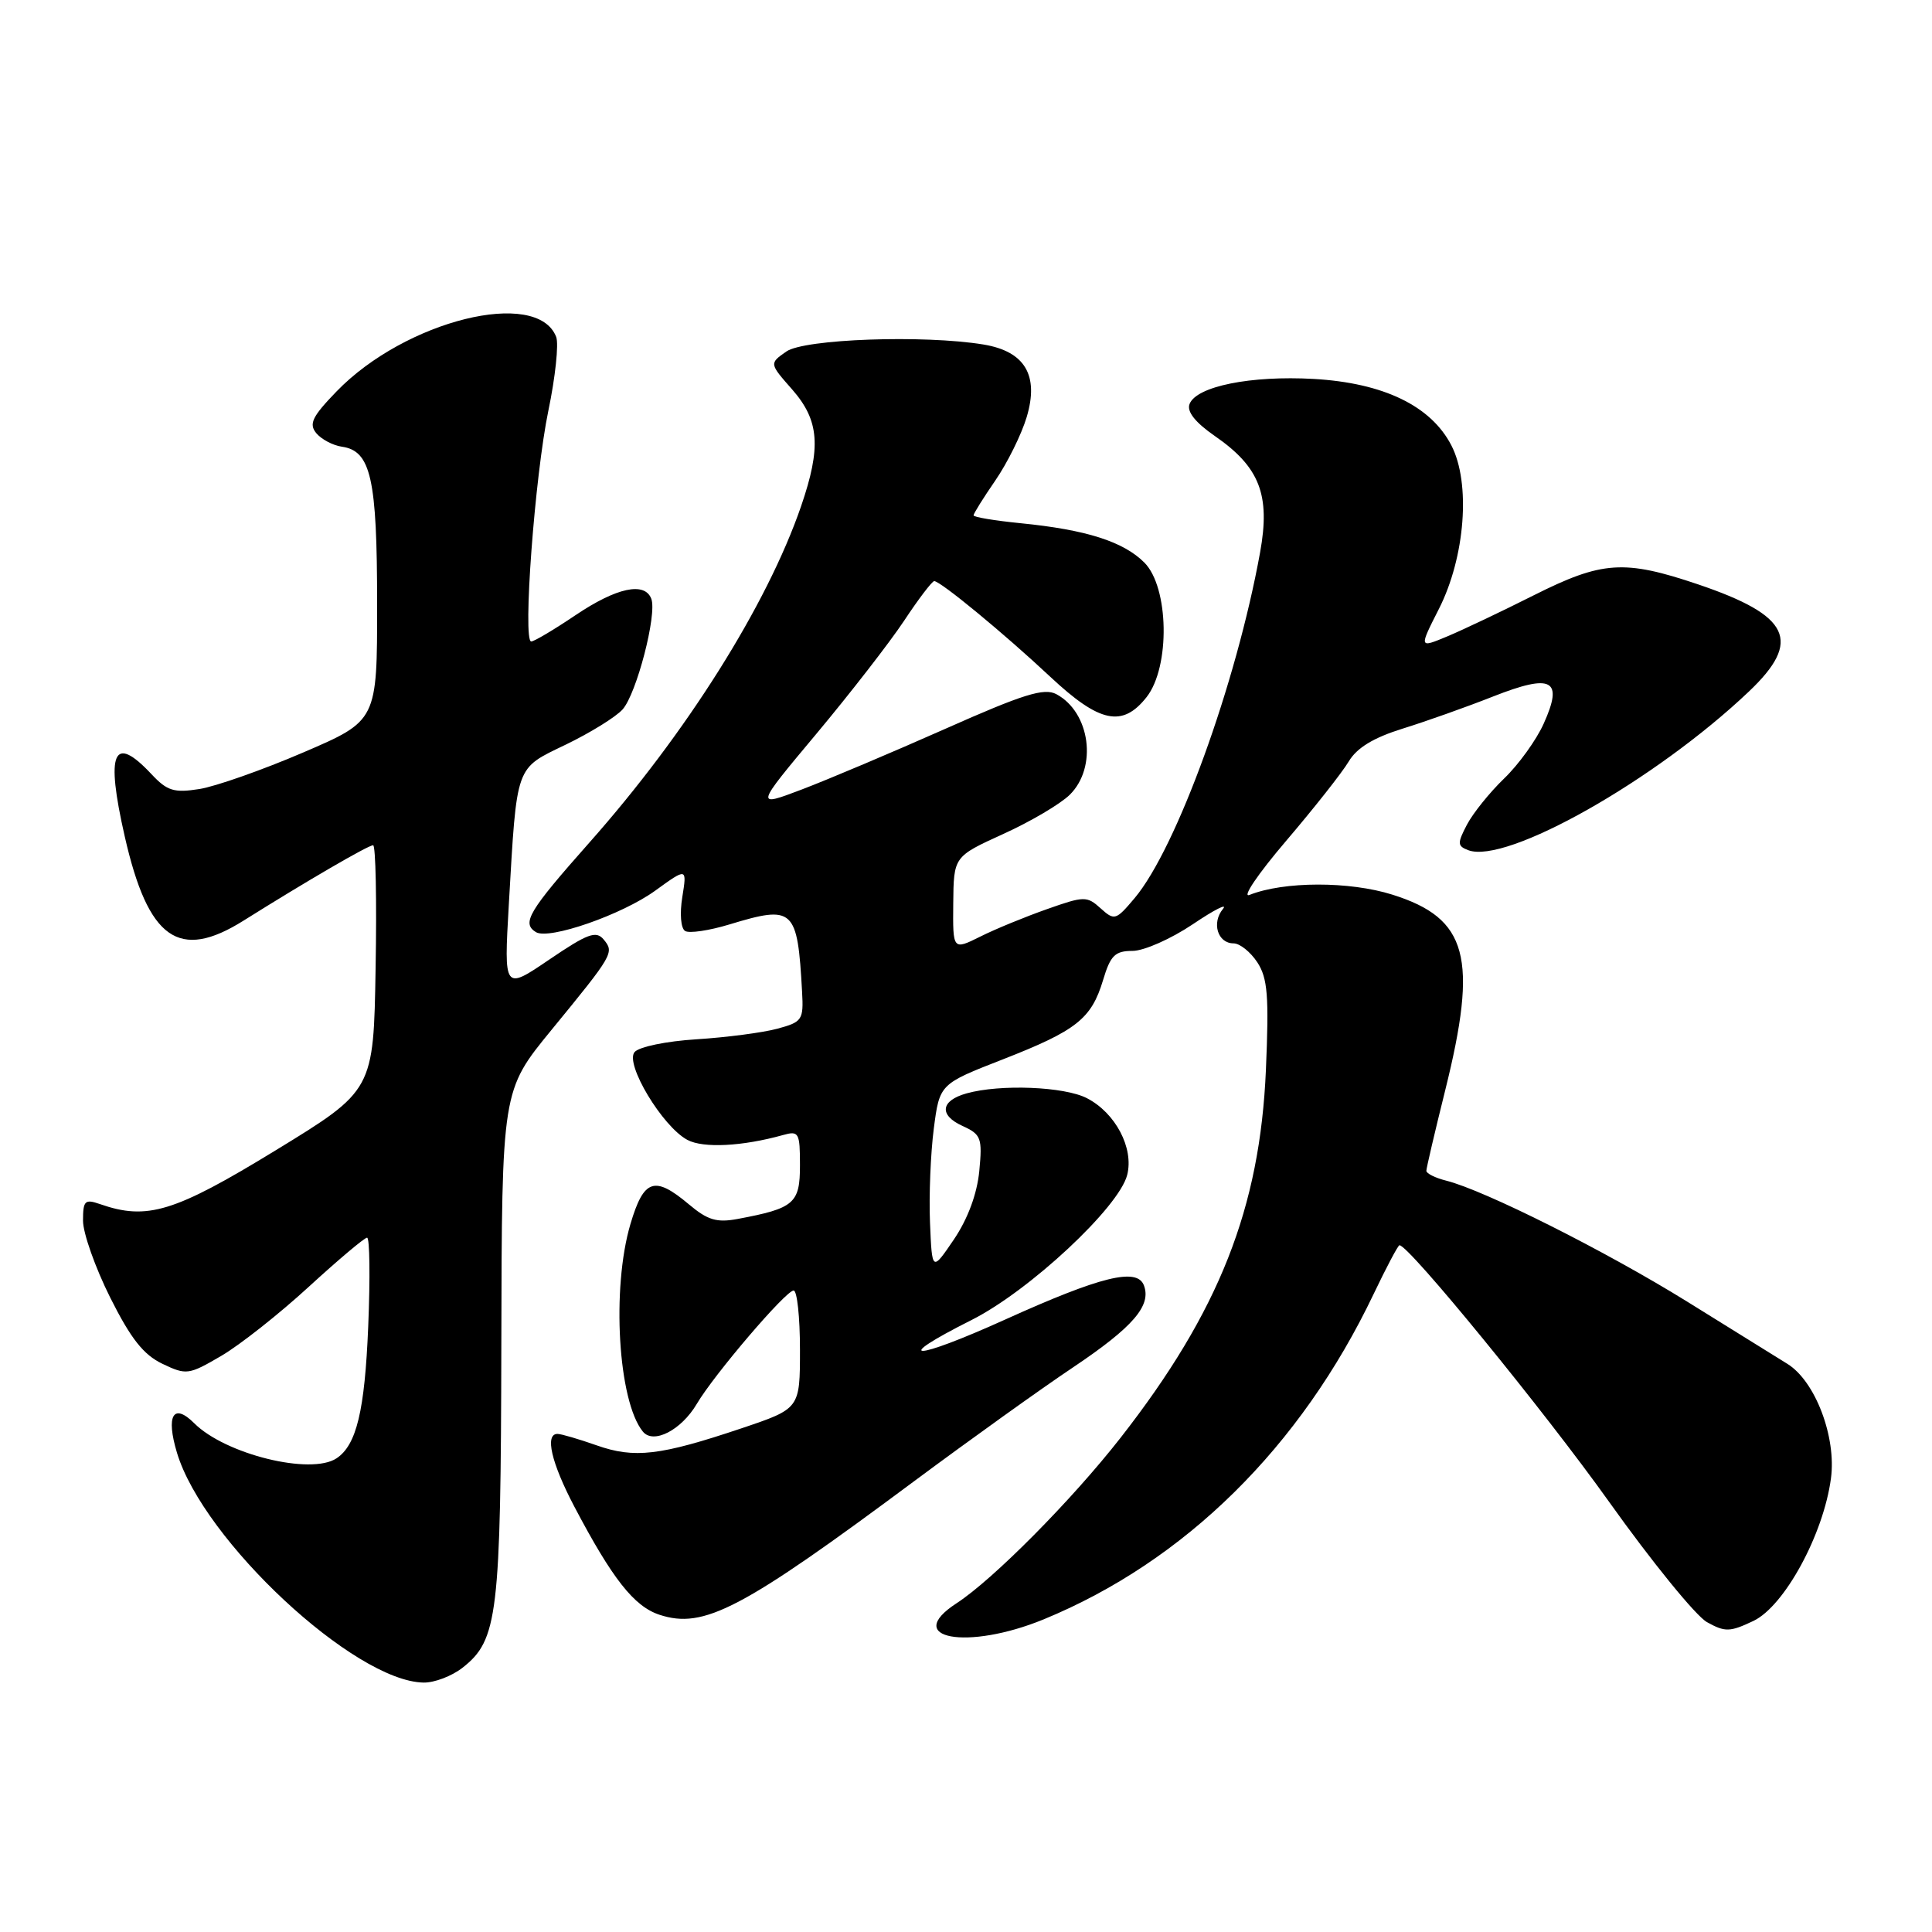 <?xml version="1.0" encoding="UTF-8" standalone="no"?>
<!DOCTYPE svg PUBLIC "-//W3C//DTD SVG 1.1//EN" "http://www.w3.org/Graphics/SVG/1.1/DTD/svg11.dtd" >
<svg xmlns="http://www.w3.org/2000/svg" xmlns:xlink="http://www.w3.org/1999/xlink" version="1.1" viewBox="0 0 256 256">
 <g >
 <path fill="currentColor"
d=" M 61.29 220.98 C 65.97 217.31 66.36 214.05 66.43 178.00 C 66.50 144.50 66.50 144.50 73.05 136.50 C 81.28 126.46 81.42 126.21 79.99 124.49 C 78.99 123.28 77.86 123.70 72.78 127.15 C 66.77 131.23 66.77 131.23 67.42 119.87 C 68.51 101.12 68.22 101.93 74.98 98.66 C 78.21 97.10 81.59 95.01 82.49 94.01 C 84.34 91.96 87.09 81.39 86.30 79.34 C 85.42 77.05 81.69 77.86 76.28 81.50 C 73.42 83.43 70.77 85.00 70.39 85.00 C 69.23 85.00 70.87 63.05 72.66 54.42 C 73.59 49.97 74.05 45.58 73.70 44.65 C 71.19 38.12 53.69 42.46 44.59 51.87 C 41.36 55.21 40.90 56.17 41.91 57.40 C 42.59 58.21 44.11 59.02 45.30 59.19 C 49.15 59.74 49.97 63.40 49.97 80.00 C 49.98 95.50 49.98 95.50 40.17 99.71 C 34.77 102.03 28.59 104.20 26.43 104.55 C 23.06 105.08 22.16 104.81 20.08 102.59 C 15.01 97.18 13.97 99.60 16.53 110.84 C 19.64 124.50 23.71 127.37 32.30 121.97 C 40.59 116.77 48.78 112.00 49.44 112.00 C 49.78 112.00 49.93 119.31 49.77 128.25 C 49.50 144.49 49.50 144.49 36.50 152.44 C 23.10 160.63 19.50 161.73 13.25 159.55 C 11.24 158.85 11.00 159.09 11.00 161.75 C 11.00 163.39 12.62 167.97 14.60 171.93 C 17.33 177.38 19.01 179.51 21.52 180.71 C 24.70 182.23 25.01 182.18 29.32 179.66 C 31.80 178.21 37.01 174.09 40.91 170.51 C 44.82 166.93 48.29 164.00 48.64 164.00 C 48.99 164.00 49.06 169.30 48.79 175.78 C 48.33 186.95 47.24 191.47 44.60 193.23 C 41.20 195.50 29.85 192.70 25.73 188.58 C 22.97 185.83 21.96 187.56 23.45 192.50 C 26.95 204.14 46.96 222.79 56.12 222.95 C 57.55 222.98 59.88 222.09 61.29 220.98 Z  M 138.30 214.57 C 156.99 206.88 172.33 191.76 182.01 171.47 C 183.71 167.91 185.25 165.00 185.44 165.00 C 186.69 165.00 204.66 187.00 213.19 198.97 C 218.86 206.93 224.71 214.12 226.18 214.94 C 228.59 216.28 229.22 216.26 232.34 214.78 C 236.45 212.82 241.62 203.32 242.61 195.90 C 243.35 190.42 240.53 183.00 236.84 180.72 C 235.55 179.92 229.57 176.20 223.54 172.46 C 212.71 165.75 196.72 157.72 191.62 156.44 C 190.18 156.08 189.00 155.49 189.00 155.14 C 189.00 154.79 190.12 150.00 191.49 144.50 C 195.88 126.86 194.49 121.69 184.51 118.55 C 178.81 116.75 170.12 116.77 165.57 118.58 C 164.51 119.01 166.69 115.79 170.41 111.43 C 174.13 107.07 177.87 102.33 178.72 100.89 C 179.79 99.09 181.99 97.75 185.88 96.54 C 188.97 95.58 194.35 93.67 197.84 92.29 C 205.66 89.21 207.19 90.03 204.55 95.88 C 203.58 98.05 201.21 101.33 199.30 103.16 C 197.39 105.00 195.18 107.75 194.38 109.27 C 193.09 111.74 193.10 112.10 194.54 112.65 C 199.56 114.58 219.37 103.38 231.75 91.62 C 238.81 84.91 237.22 81.57 225.00 77.43 C 215.22 74.13 212.31 74.32 203.23 78.88 C 198.98 81.02 193.82 83.47 191.76 84.33 C 188.02 85.89 188.02 85.89 190.66 80.69 C 194.15 73.81 194.90 64.00 192.31 59.01 C 189.60 53.77 183.31 50.74 174.07 50.21 C 165.73 49.74 158.52 51.19 157.62 53.54 C 157.24 54.54 158.37 55.97 160.98 57.78 C 166.91 61.88 168.35 65.57 166.97 73.19 C 163.81 90.62 155.90 112.40 150.34 119.01 C 147.86 121.95 147.67 122.01 145.84 120.36 C 144.03 118.72 143.66 118.72 138.72 120.47 C 135.85 121.48 131.87 123.11 129.88 124.11 C 126.25 125.91 126.25 125.91 126.31 119.71 C 126.37 113.50 126.37 113.50 132.93 110.51 C 136.55 108.87 140.51 106.53 141.75 105.31 C 145.44 101.67 144.47 94.39 139.97 91.98 C 138.35 91.12 135.61 91.97 125.24 96.58 C 118.23 99.69 109.69 103.30 106.27 104.60 C 100.03 106.97 100.03 106.97 108.17 97.24 C 112.65 91.88 117.88 85.14 119.80 82.25 C 121.71 79.36 123.51 77.00 123.79 77.00 C 124.62 77.00 133.09 83.98 139.18 89.69 C 145.70 95.79 148.73 96.43 151.93 92.37 C 155.08 88.36 154.90 77.81 151.63 74.54 C 148.85 71.76 143.92 70.19 135.25 69.33 C 131.81 68.99 129.00 68.52 129.00 68.29 C 129.00 68.05 130.30 65.97 131.89 63.66 C 133.48 61.35 135.35 57.57 136.04 55.27 C 137.70 49.73 135.81 46.56 130.32 45.65 C 122.42 44.35 106.57 44.91 104.19 46.58 C 101.93 48.16 101.93 48.16 104.97 51.61 C 108.57 55.72 108.84 59.25 106.14 67.10 C 101.64 80.16 90.96 97.14 78.10 111.64 C 70.03 120.75 69.09 122.32 71.01 123.51 C 72.74 124.57 82.41 121.21 86.83 118.01 C 91.03 114.97 91.03 114.97 90.41 118.86 C 90.05 121.06 90.21 123.01 90.78 123.36 C 91.32 123.70 93.96 123.31 96.63 122.50 C 105.19 119.90 105.67 120.34 106.28 131.43 C 106.49 135.15 106.30 135.42 103.00 136.31 C 101.08 136.83 96.26 137.46 92.31 137.71 C 88.29 137.96 84.66 138.71 84.08 139.41 C 82.78 140.97 87.78 149.28 91.08 151.04 C 93.18 152.17 98.38 151.90 103.75 150.40 C 105.85 149.81 106.00 150.07 106.00 154.41 C 106.00 159.46 105.24 160.11 97.78 161.51 C 94.98 162.04 93.77 161.68 91.28 159.58 C 86.72 155.75 85.31 156.22 83.54 162.18 C 81.01 170.71 81.90 185.66 85.18 189.69 C 86.57 191.41 90.27 189.51 92.33 186.02 C 94.63 182.12 104.13 171.00 105.16 171.00 C 105.62 171.00 106.00 174.52 106.00 178.83 C 106.00 186.65 106.00 186.65 98.25 189.26 C 87.44 192.89 84.06 193.28 79.04 191.51 C 76.68 190.68 74.36 190.00 73.87 190.00 C 72.17 190.00 73.04 193.80 76.09 199.61 C 81.13 209.19 84.00 212.84 87.37 213.96 C 93.26 215.90 98.25 213.29 121.30 196.14 C 128.56 190.75 137.97 184.00 142.22 181.16 C 150.14 175.84 152.60 173.00 151.57 170.31 C 150.66 167.94 145.86 169.12 133.25 174.82 C 121.03 180.35 117.82 180.40 128.75 174.90 C 136.40 171.05 148.29 159.96 149.36 155.68 C 150.26 152.13 147.81 147.47 144.03 145.52 C 141.05 143.97 132.53 143.63 128.07 144.88 C 124.63 145.84 124.39 147.76 127.53 149.19 C 130.01 150.32 130.18 150.78 129.76 155.18 C 129.46 158.22 128.24 161.50 126.40 164.23 C 123.50 168.50 123.50 168.50 123.23 162.00 C 123.08 158.43 123.31 152.83 123.73 149.57 C 124.50 143.64 124.50 143.64 132.86 140.38 C 142.66 136.55 144.62 135.00 146.17 129.84 C 147.14 126.60 147.75 126.00 150.06 126.00 C 151.57 126.00 155.16 124.41 158.05 122.47 C 160.94 120.52 162.73 119.62 162.04 120.45 C 160.52 122.29 161.35 125.00 163.45 125.00 C 164.28 125.00 165.69 126.13 166.60 127.51 C 167.97 129.61 168.16 131.96 167.74 141.76 C 166.95 160.08 161.54 173.79 148.49 190.50 C 142.06 198.73 131.61 209.28 126.75 212.44 C 119.52 217.14 128.17 218.73 138.30 214.57 Z "/>
</g>
</svg>
